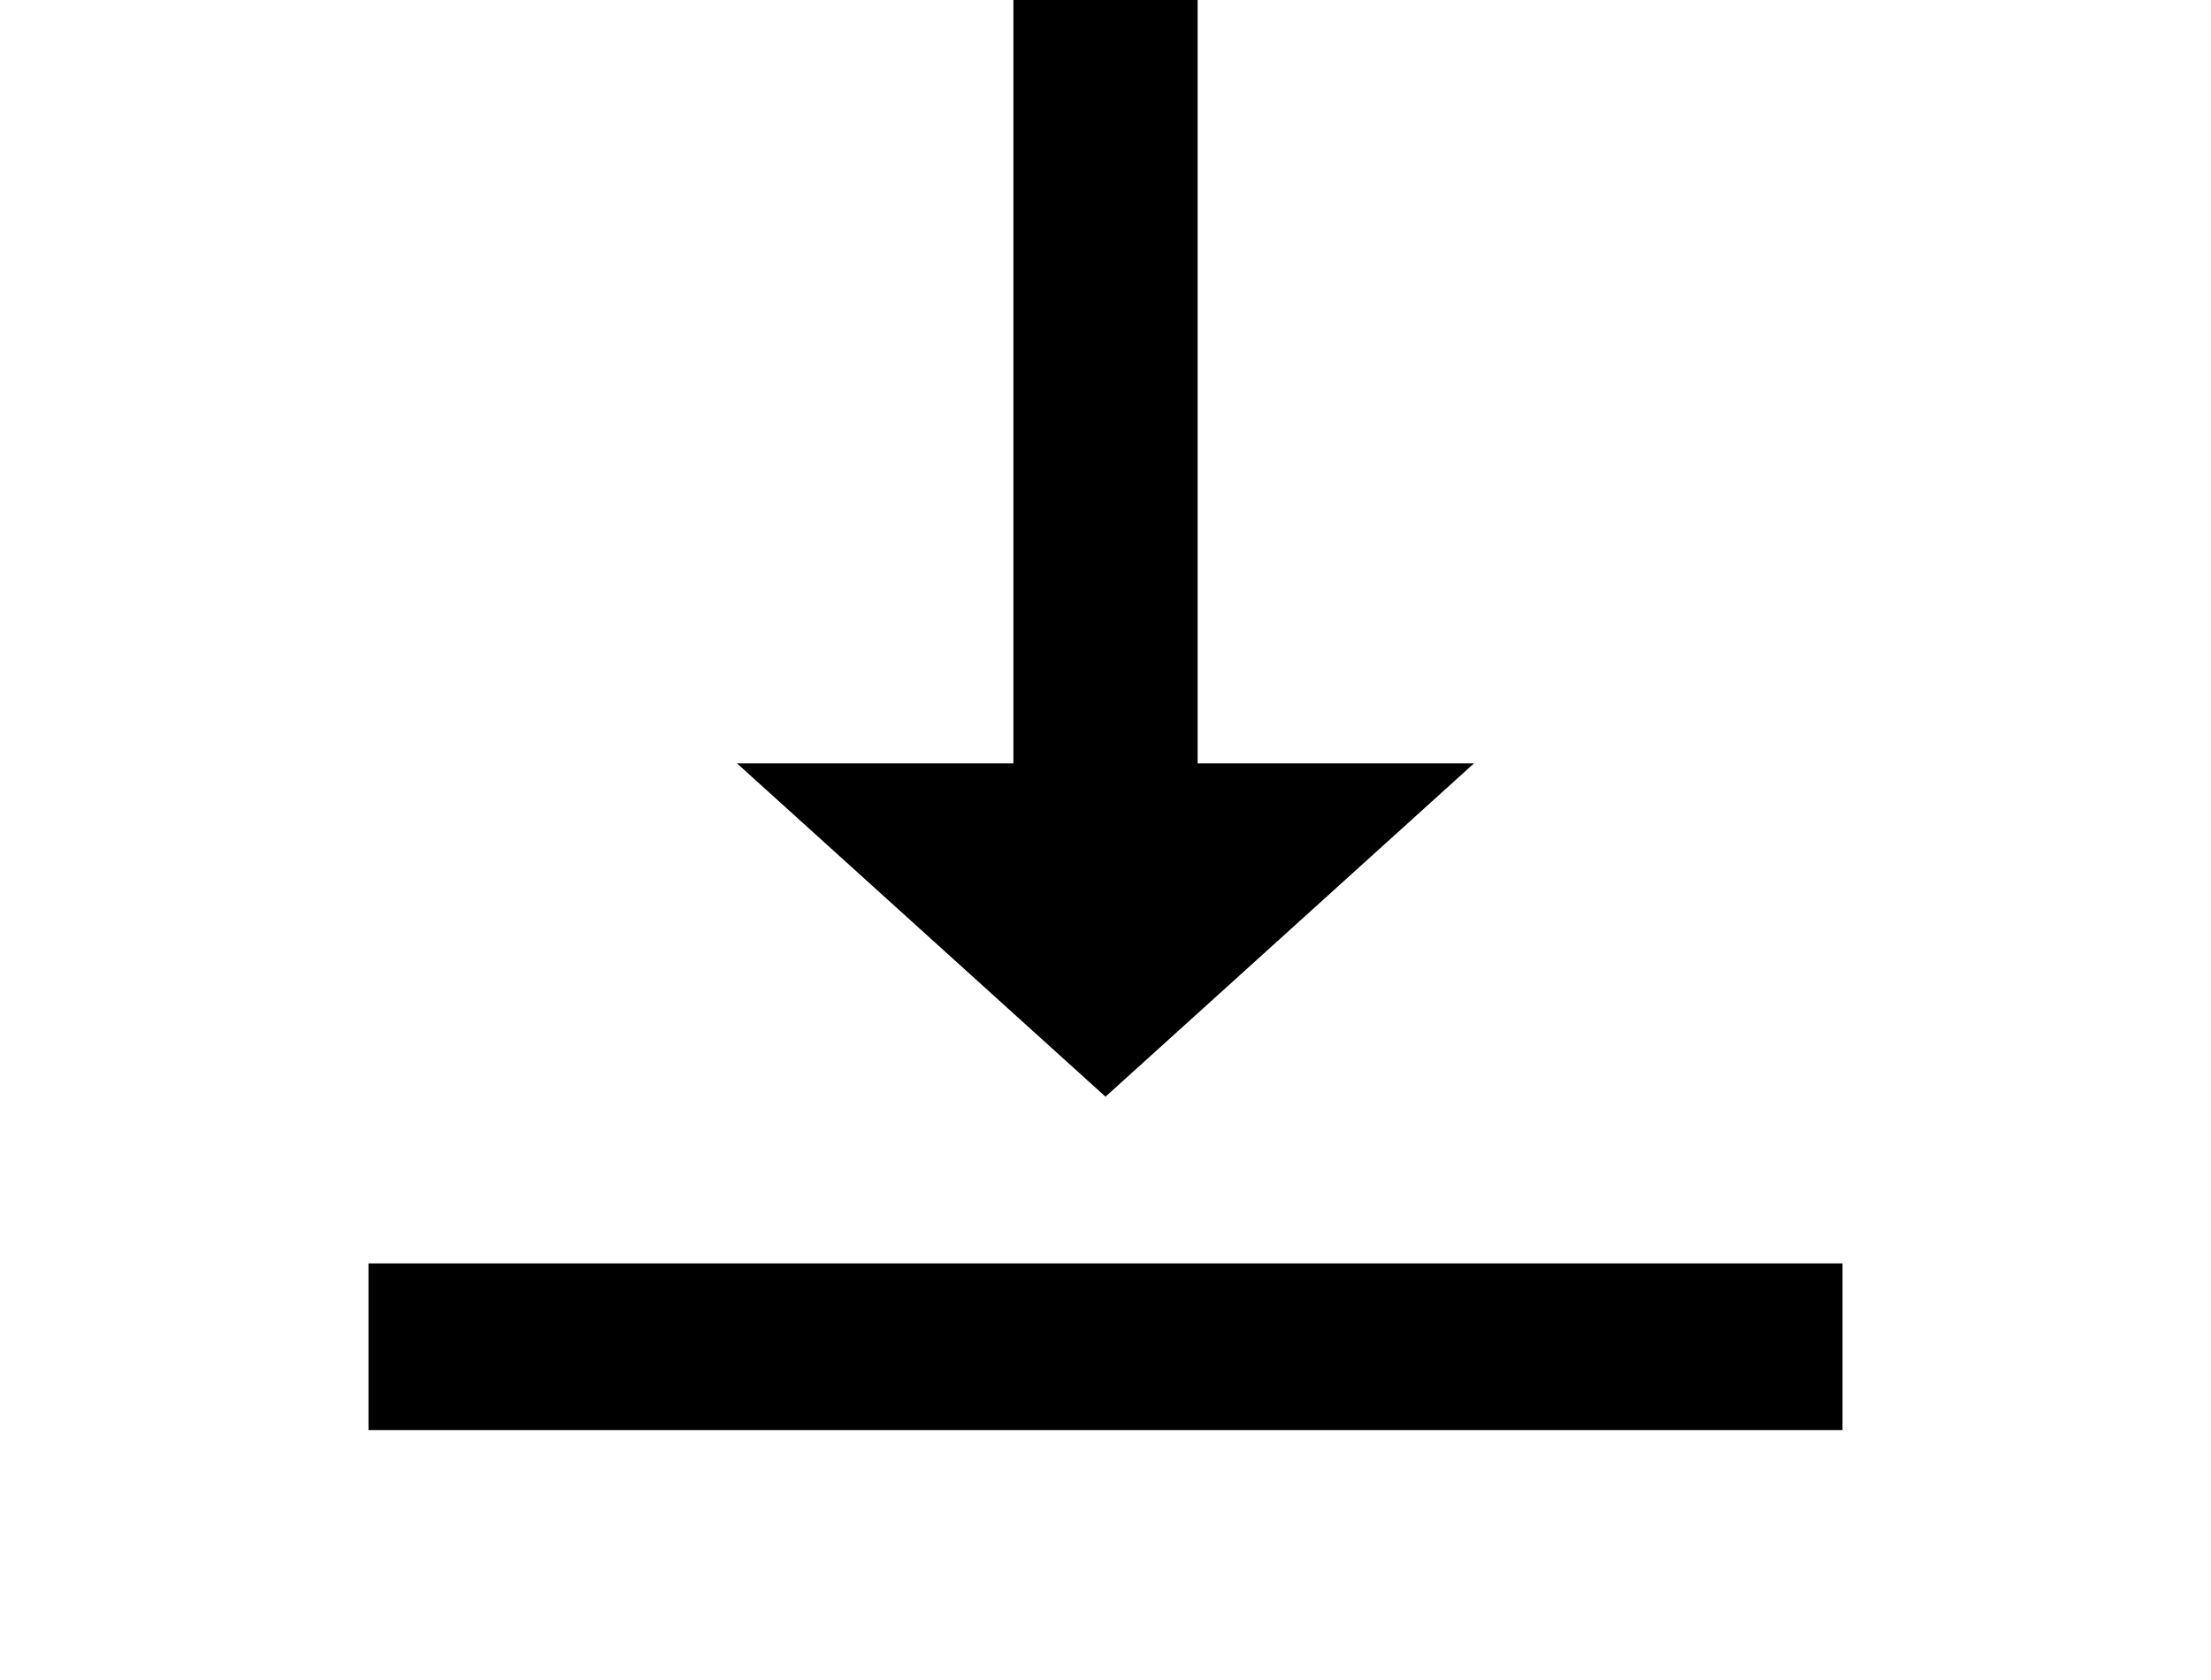 <svg xmlns="http://www.w3.org/2000/svg" xmlns:xlink="http://www.w3.org/1999/xlink" width="50" height="38" viewBox="0 0 50 38"><defs><style>.a{fill:#fff;stroke:#707070;}.b{clip-path:url(#a);}.c{fill:none;}</style><clipPath id="a"><rect class="a" width="50" height="38" transform="translate(1280 1779)"/></clipPath></defs><g class="b" transform="translate(-1280 -1779)"><g transform="translate(1280 1771.762)"><path d="M33.333,25.1h-6.25V6.25H22.917V25.1h-6.25L25,32.639Zm-25,11.31v3.77H41.667v-3.77Z" transform="translate(0 -0.595)"/><path class="c" d="M0,0H50V45.238H0Z"/></g></g></svg>